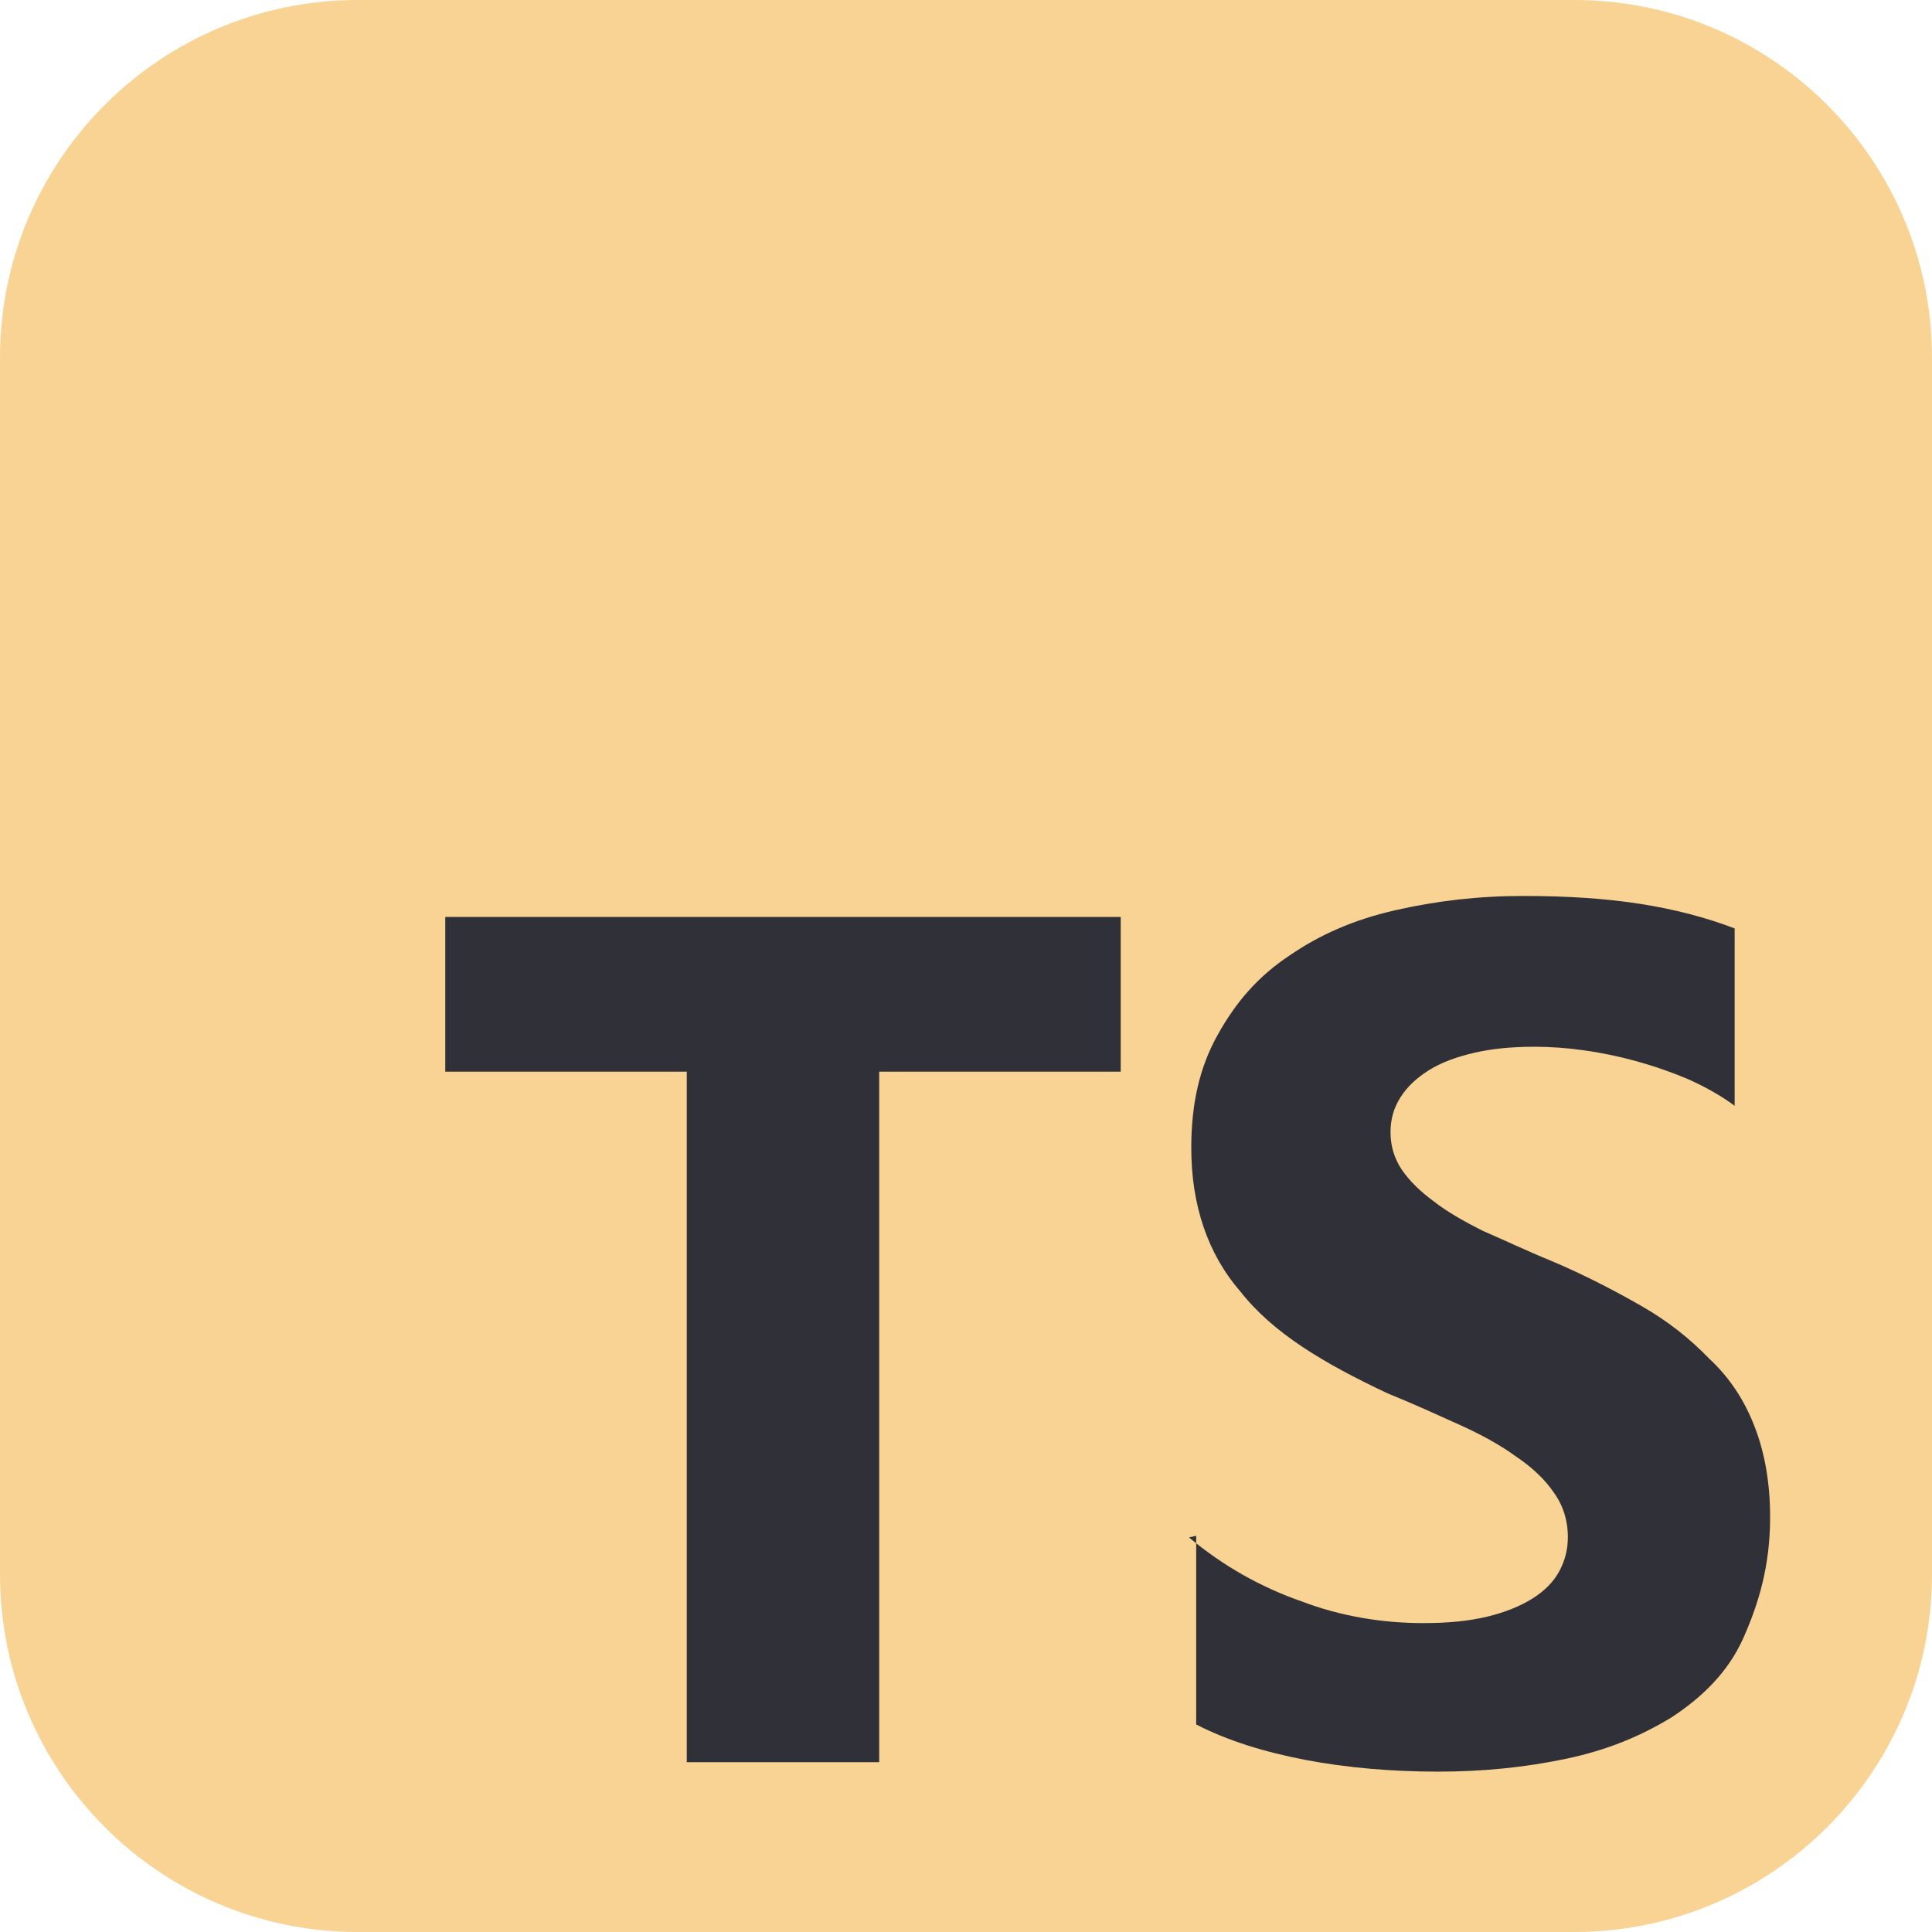 <svg width="270" height="270" viewBox="0 0 270 270" fill="none" xmlns="http://www.w3.org/2000/svg">
<path fill-rule="evenodd" clip-rule="evenodd" d="M270 50C270 22.404 247.596 0 220 0H50C22.404 0 0 22.404 0 50V220C0 247.596 22.404 270 50 270H220C247.596 270 270 247.596 270 220V50Z" fill="#F8D394"/>
<path fill-rule="evenodd" clip-rule="evenodd" d="M167.168 214.629V240.996C171.439 243.211 176.66 244.846 182.461 245.953C188.262 247.061 194.59 247.588 200.918 247.588C207.246 247.588 213.047 247.008 218.848 245.795C224.648 244.582 229.395 242.578 233.613 239.994C237.885 237.199 241.523 233.666 243.633 228.92C245.742 224.174 247.377 218.9 247.377 212.045C247.377 207.246 246.639 203.08 245.215 199.389C243.791 195.697 241.734 192.533 238.887 189.896C236.197 187.102 233.086 184.623 229.395 182.514C225.703 180.404 221.484 178.189 216.738 176.186C213.258 174.762 210.41 173.391 207.246 172.02C204.504 170.648 202.131 169.277 200.391 167.906C198.439 166.482 196.963 165.006 195.908 163.477C194.854 161.895 194.326 160.154 194.326 158.203C194.326 156.41 194.796 154.775 195.75 153.299C196.704 151.822 198.018 150.609 199.705 149.555C201.393 148.5 203.502 147.709 206.033 147.129C208.512 146.549 211.254 146.285 214.471 146.285C216.686 146.285 219.006 146.449 221.326 146.781C223.752 147.113 226.23 147.625 228.709 148.31C231.188 148.996 233.613 149.839 236.092 150.894C238.412 151.949 240.574 153.162 242.42 154.533V129.748C238.412 128.218 233.982 127.058 229.236 126.32C224.49 125.582 219.217 125.212 212.889 125.212C206.561 125.212 200.76 125.898 194.959 127.216C189.158 128.535 184.412 130.644 180.193 133.545C175.922 136.392 172.811 139.873 170.174 144.619C167.695 149.048 166.482 154.111 166.482 160.439C166.482 168.349 168.75 175.205 173.338 180.478C177.873 186.279 184.939 190.498 193.904 194.716C197.543 196.193 200.76 197.67 203.924 199.093C207.088 200.517 209.725 201.994 211.834 203.523C214.102 205.052 215.895 206.74 217.107 208.533C218.426 210.326 219.111 212.435 219.111 214.861C219.111 216.548 218.7 218.13 217.898 219.607C217.097 221.084 215.842 222.349 214.154 223.404C212.467 224.459 210.41 225.302 207.826 225.935C205.348 226.515 202.553 226.832 198.861 226.832C193.061 226.832 187.26 225.83 181.986 223.826C176.186 221.822 170.912 218.816 166.166 214.861L167.168 214.629ZM122.871 149.766H156.621V128.145H62.227V149.766H95.977V246.27H122.871V149.766Z" fill="#303039"/>
</svg>

